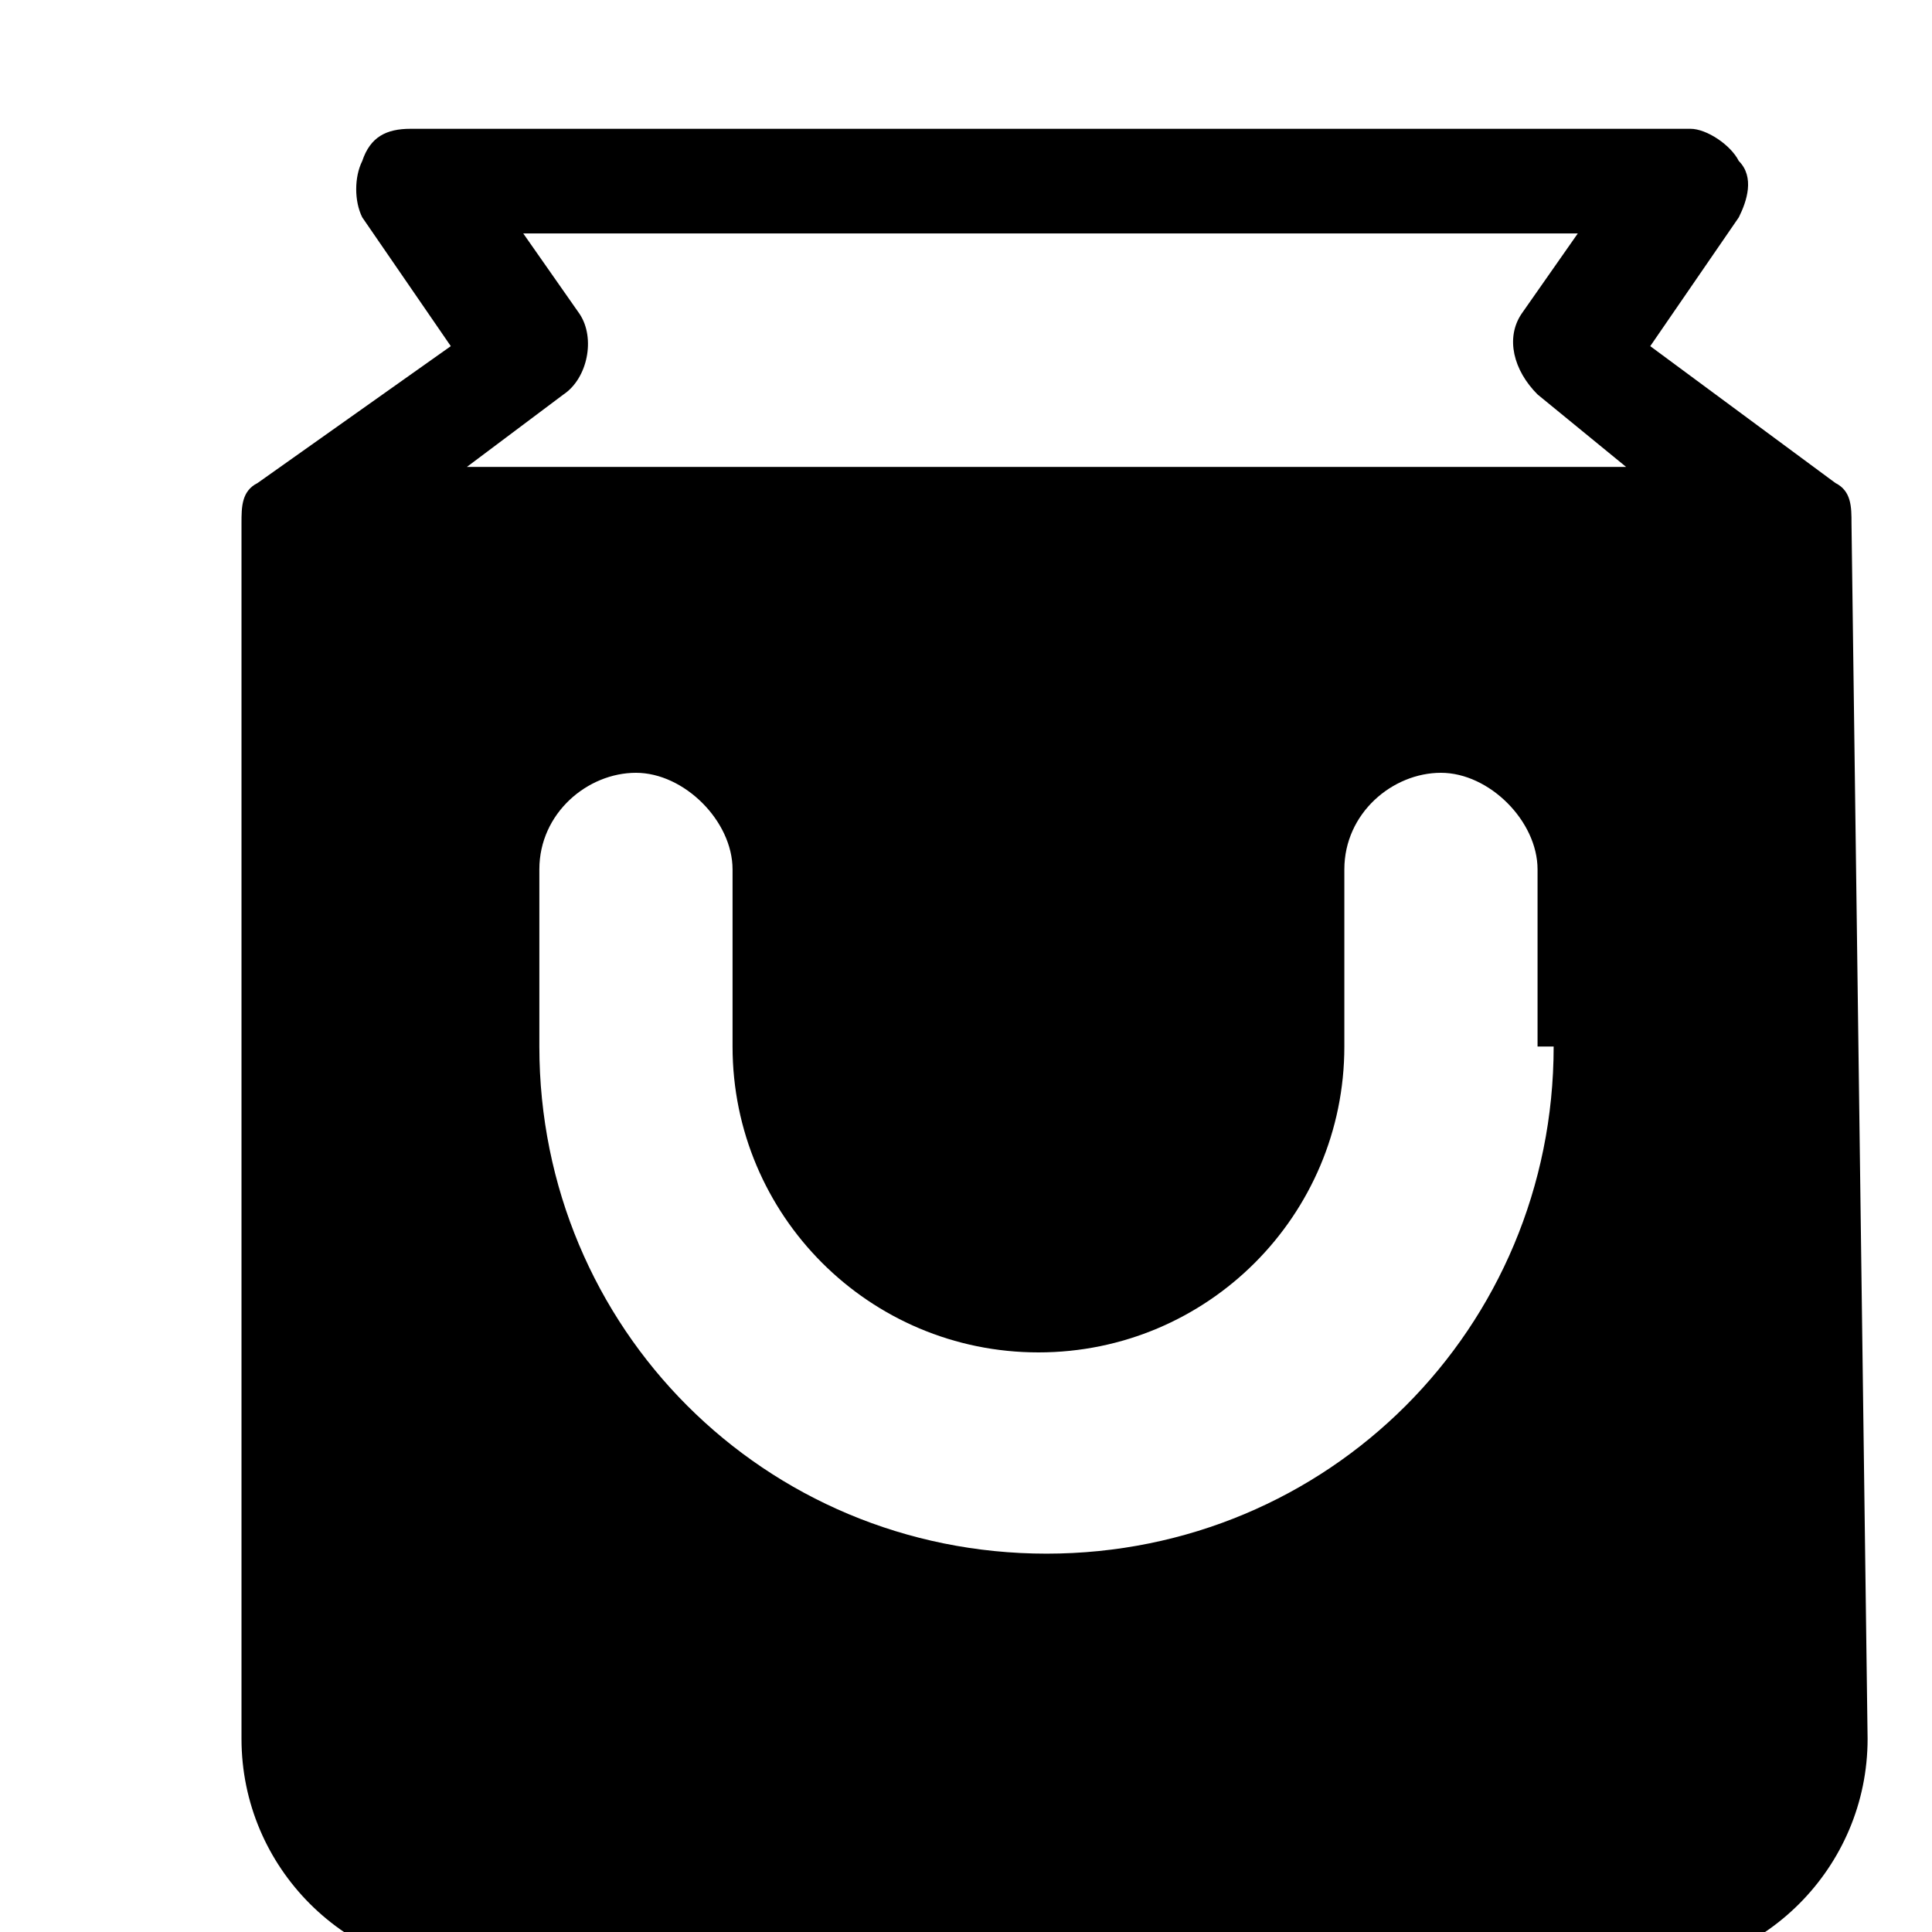 <svg xmlns="http://www.w3.org/2000/svg" width="26" height="26" viewBox="0 0 24 24">
<path d="M23,6.5C23,6.3,23,6.1,22.8,6l-2.3-1.7l1.1-1.6c0.1-0.2,0.2-0.5,0-0.7c-0.1-0.2-0.4-0.4-0.6-0.4H5.1c-0.3,0-0.5,0.1-0.6,0.4
	c-0.1,0.2-0.1,0.5,0,0.7l1.1,1.6L3.2,6C3,6.1,3,6.3,3,6.5h0v15.1c0,1.6,1.3,2.9,2.9,2.9h14.4c1.6,0,2.9-1.3,2.9-2.9L23,6.5L23,6.5z
	 M19.3,13c0,3.5-2.8,6.3-6.3,6.3S6.7,16.5,6.7,13v-2.2c0-0.7,0.6-1.2,1.2-1.2s1.2,0.6,1.2,1.2V13c0,2.1,1.7,3.8,3.8,3.8
	s3.8-1.7,3.8-3.8v-2.2c0-0.7,0.6-1.2,1.2-1.2s1.2,0.6,1.2,1.2V13z M5.8,5.8L7,4.9c0.3-0.2,0.4-0.7,0.2-1l-0.7-1h13.1l-0.7,1
	c-0.2,0.3-0.1,0.7,0.2,1l1.1,0.9H5.8z"/>
</svg>
